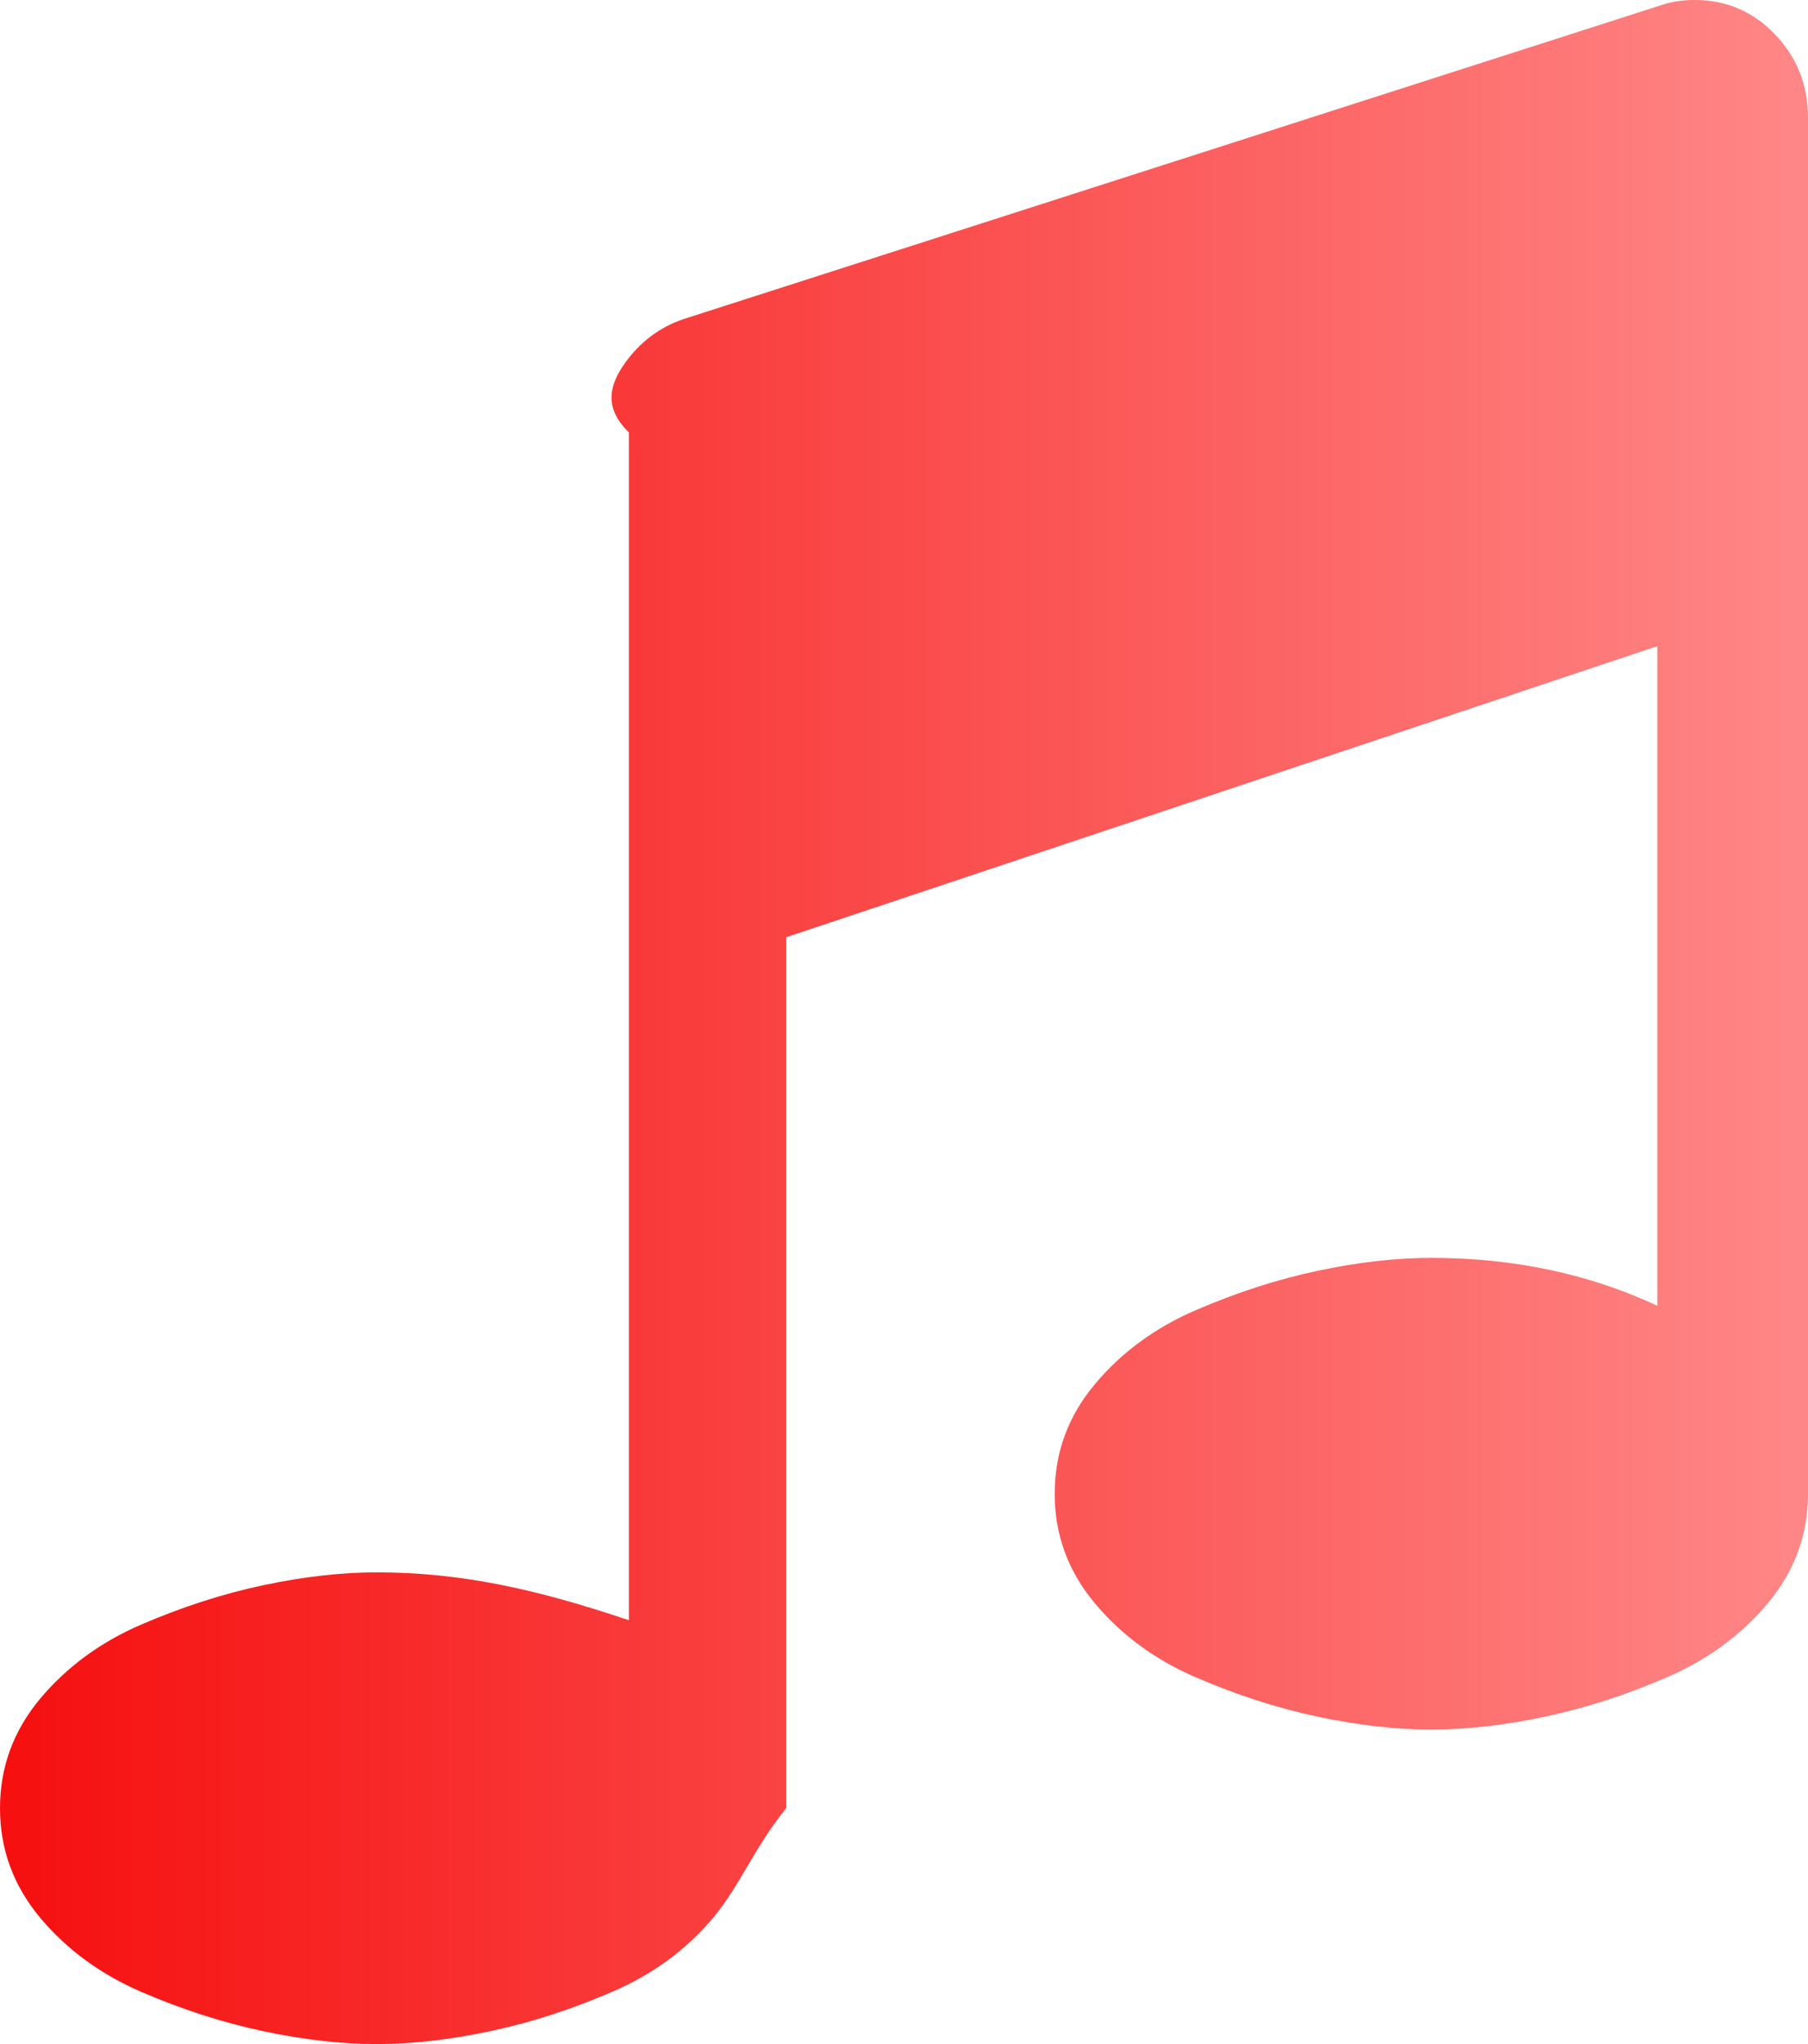 ﻿<?xml version="1.0" encoding="utf-8"?>
<svg version="1.1" xmlns:xlink="http://www.w3.org/1999/xlink" width="23px" height="26px" xmlns="http://www.w3.org/2000/svg">
  <defs>
    <linearGradient gradientUnits="userSpaceOnUse" x1="22.77" y1="13" x2="0.23" y2="13" id="LinearGradient83">
      <stop id="Stop84" stop-color="#ff8686" offset="0" />
      <stop id="Stop85" stop-color="#f61010" offset="1" />
    </linearGradient>
  </defs>
  <g transform="matrix(1 0 0 1 -176 -737 )">
    <path d="M 22.581 0.438  C 22.86 0.729  23 1.083  23 1.5  L 23 19  C 23 19.521  22.83 19.984  22.491 20.391  C 22.151 20.797  21.722 21.112  21.203 21.336  C 20.684 21.56  20.167 21.727  19.653 21.836  C 19.139 21.945  18.658 22  18.208 22  C 17.759 22  17.277 21.945  16.763 21.836  C 16.249 21.727  15.733 21.56  15.214 21.336  C 14.694 21.112  14.265 20.797  13.926 20.391  C 13.586 19.984  13.417 19.521  13.417 19  C 13.417 18.479  13.586 18.016  13.926 17.609  C 14.265 17.203  14.694 16.888  15.214 16.664  C 15.733 16.44  16.249 16.273  16.763 16.164  C 17.277 16.055  17.759 16  18.208 16  C 19.257 16  20.215 16.203  21.083 16.609  L 21.083 8.219  L 10 11.922  L 10 23  C 9.583 23.521  9.414 23.984  9.074 24.391  C 8.735 24.797  8.306 25.112  7.786 25.336  C 7.267 25.56  6.751 25.727  6.237 25.836  C 5.723 25.945  5.241 26  4.792 26  C 4.342 26  3.861 25.945  3.347 25.836  C 2.833 25.727  2.316 25.56  1.797 25.336  C 1.278 25.112  0.849 24.797  0.509 24.391  C 0.17 23.984  0 23.521  0 23  C 0 22.479  0.17 22.016  0.509 21.609  C 0.849 21.203  1.278 20.888  1.797 20.664  C 2.316 20.44  2.833 20.273  3.347 20.164  C 3.861 20.055  4.342 20  4.792 20  C 5.84 20  6.798 20.203  8 20.609  L 8 5.5  C 7.667 5.177  7.762 4.883  7.951 4.617  C 8.141 4.352  8.385 4.167  8.685 4.062  L 21.143 0.062  C 21.263 0.021  21.403 0  21.562 0  C 21.962 0  22.301 0.146  22.581 0.438  Z " fill-rule="nonzero" fill="url(#LinearGradient83)" stroke="none" transform="matrix(1 0 0 1 176 737 )" />
  </g>
</svg>